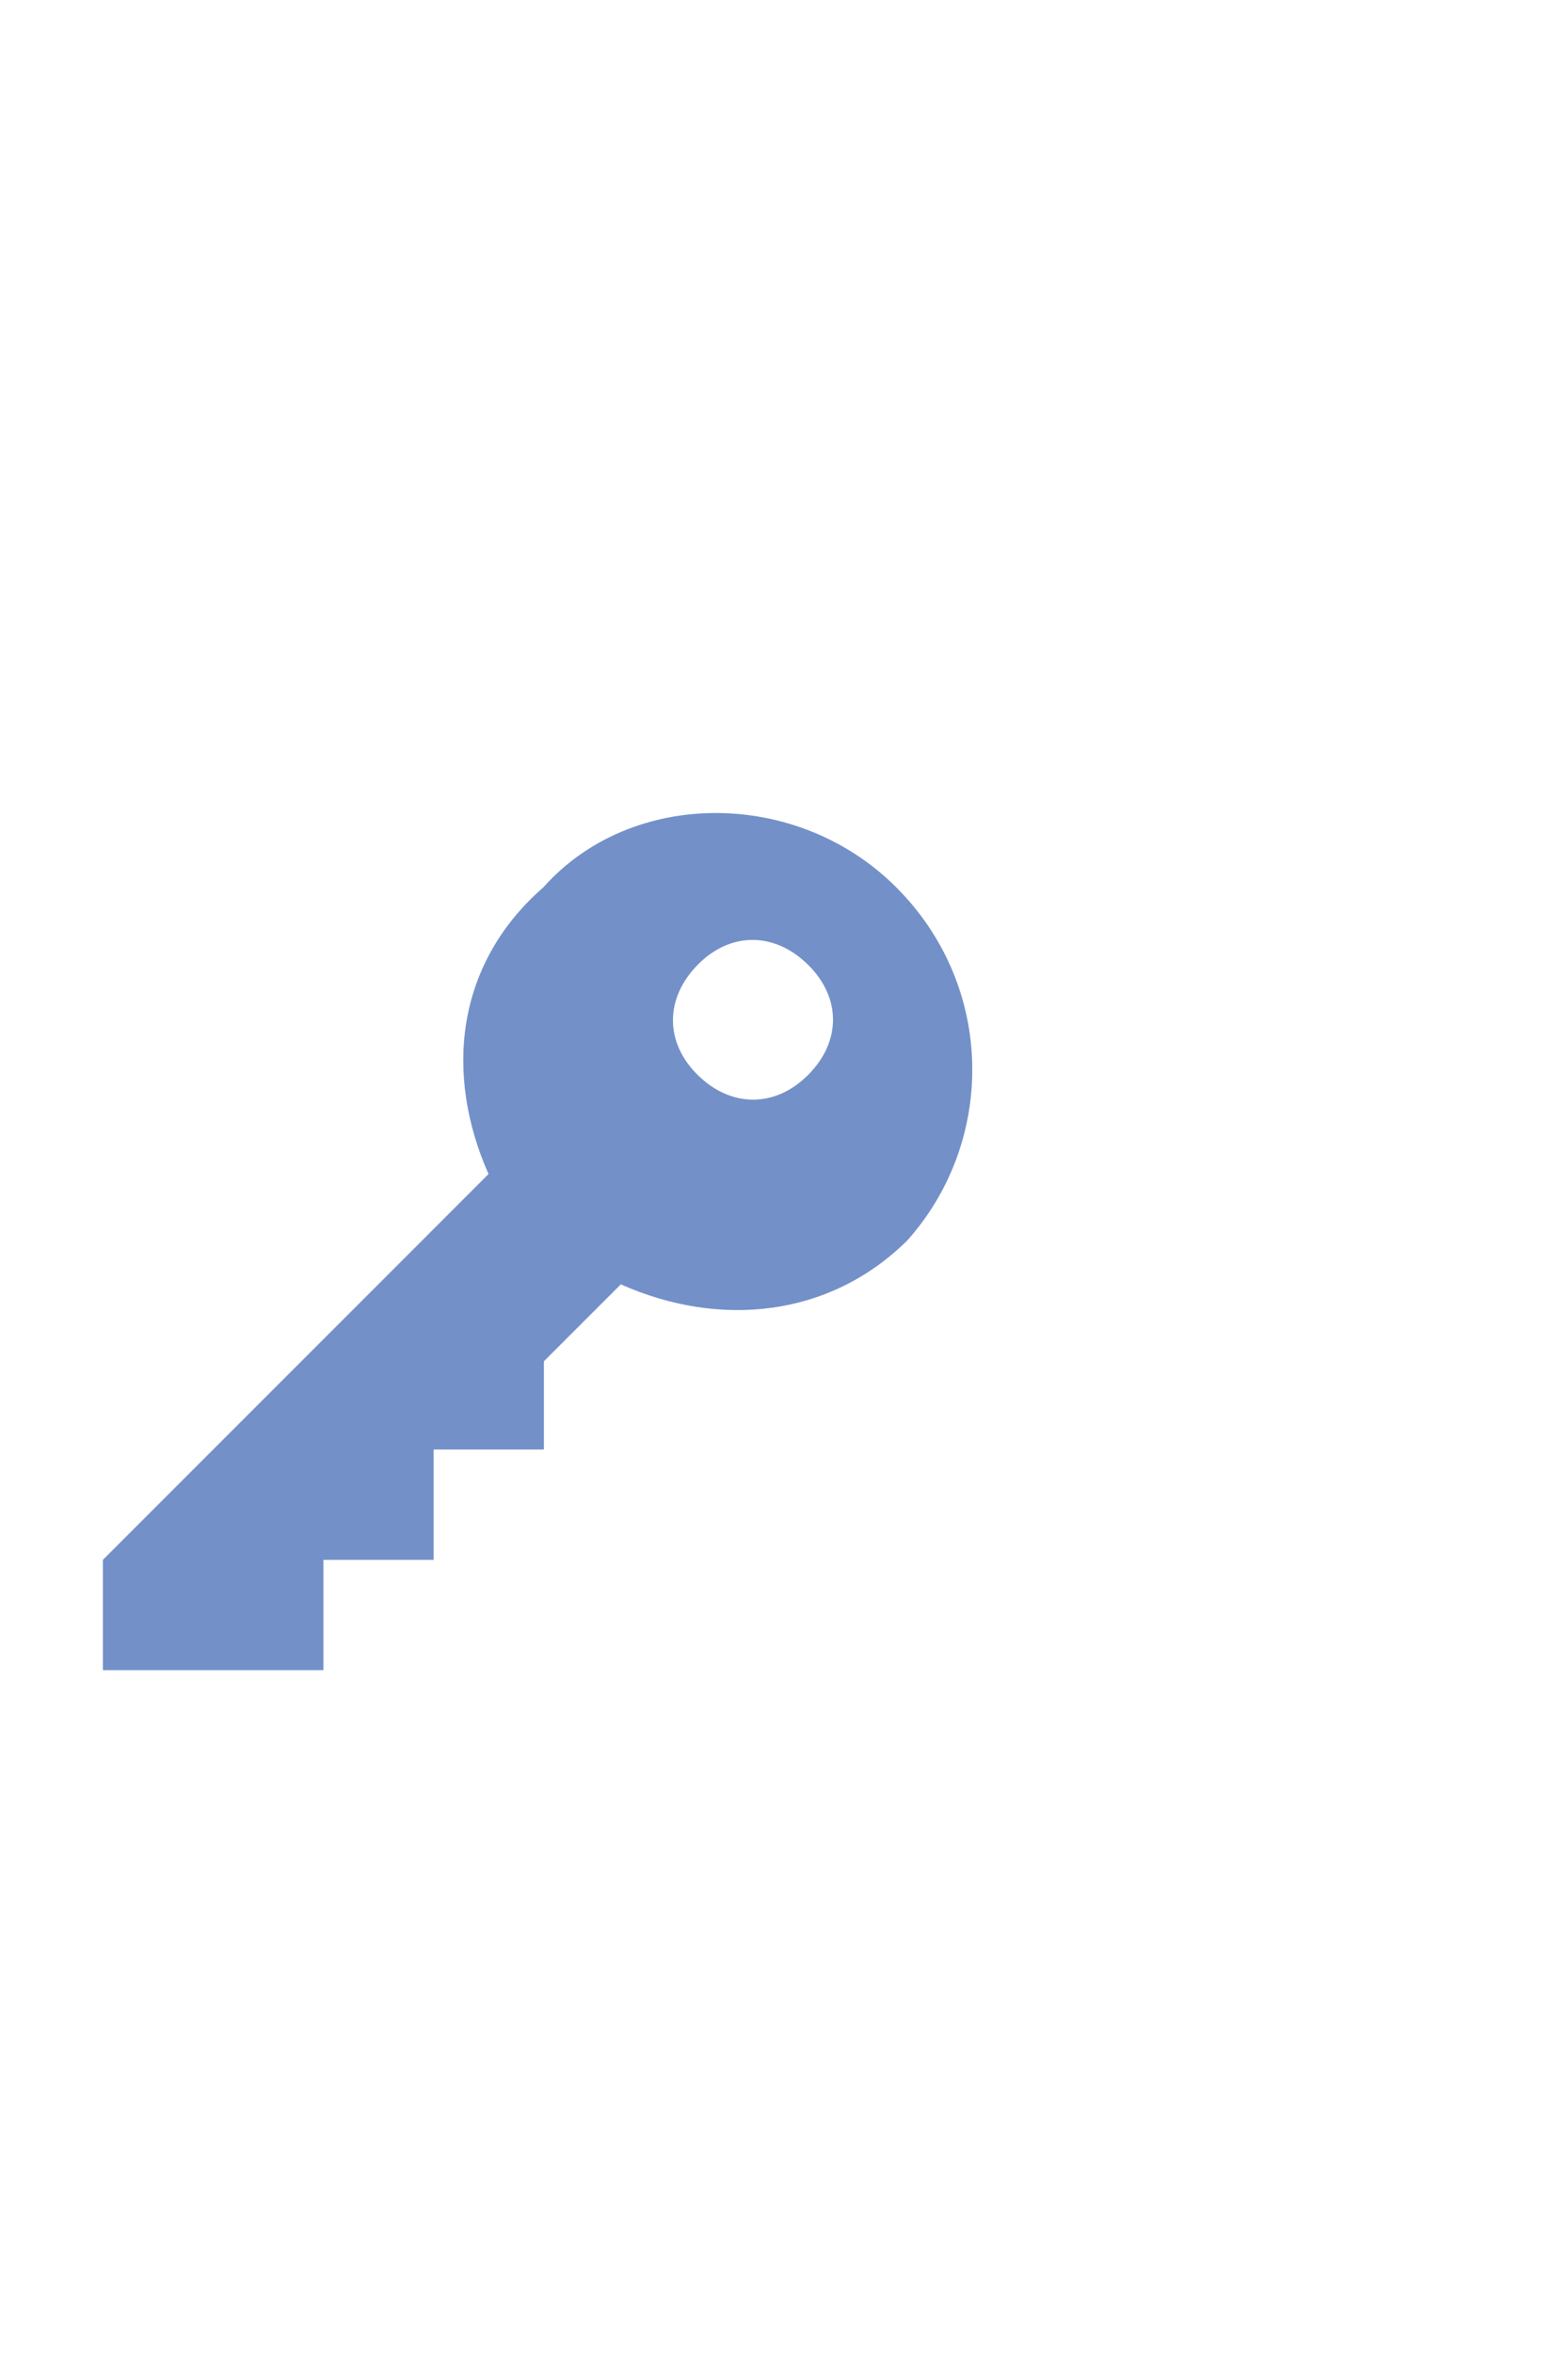 <?xml version="1.0" encoding="utf-8"?>
<!-- Generator: Adobe Illustrator 18.0.0, SVG Export Plug-In . SVG Version: 6.00 Build 0)  -->
<!DOCTYPE svg PUBLIC "-//W3C//DTD SVG 1.1//EN" "http://www.w3.org/Graphics/SVG/1.1/DTD/svg11.dtd">
<svg version="1.1" id="Layer_1" xmlns="http://www.w3.org/2000/svg" xmlns:xlink="http://www.w3.org/1999/xlink" x="0px" y="0px"
	 viewBox="0 0 320 480" enable-background="new 0 0 320 480" xml:space="preserve">
<path fill="#7391C8" d="M182.9,181c-20.2-20.2-54-20.2-72,0c-18,15.7-20.2,38.2-11.2,58.5L21,318.2v22.5h45v-22.5h22.5v-22.5H111
	v-18l15.7-15.7c20.2,9,42.7,6.7,58.5-9C203.2,232.8,203.2,201.3,182.9,181z M164.9,219.3c-6.7,6.7-15.7,6.7-22.5,0s-6.7-15.7,0-22.5
	s15.7-6.7,22.5,0S171.7,212.5,164.9,219.3z"/>
</svg>

